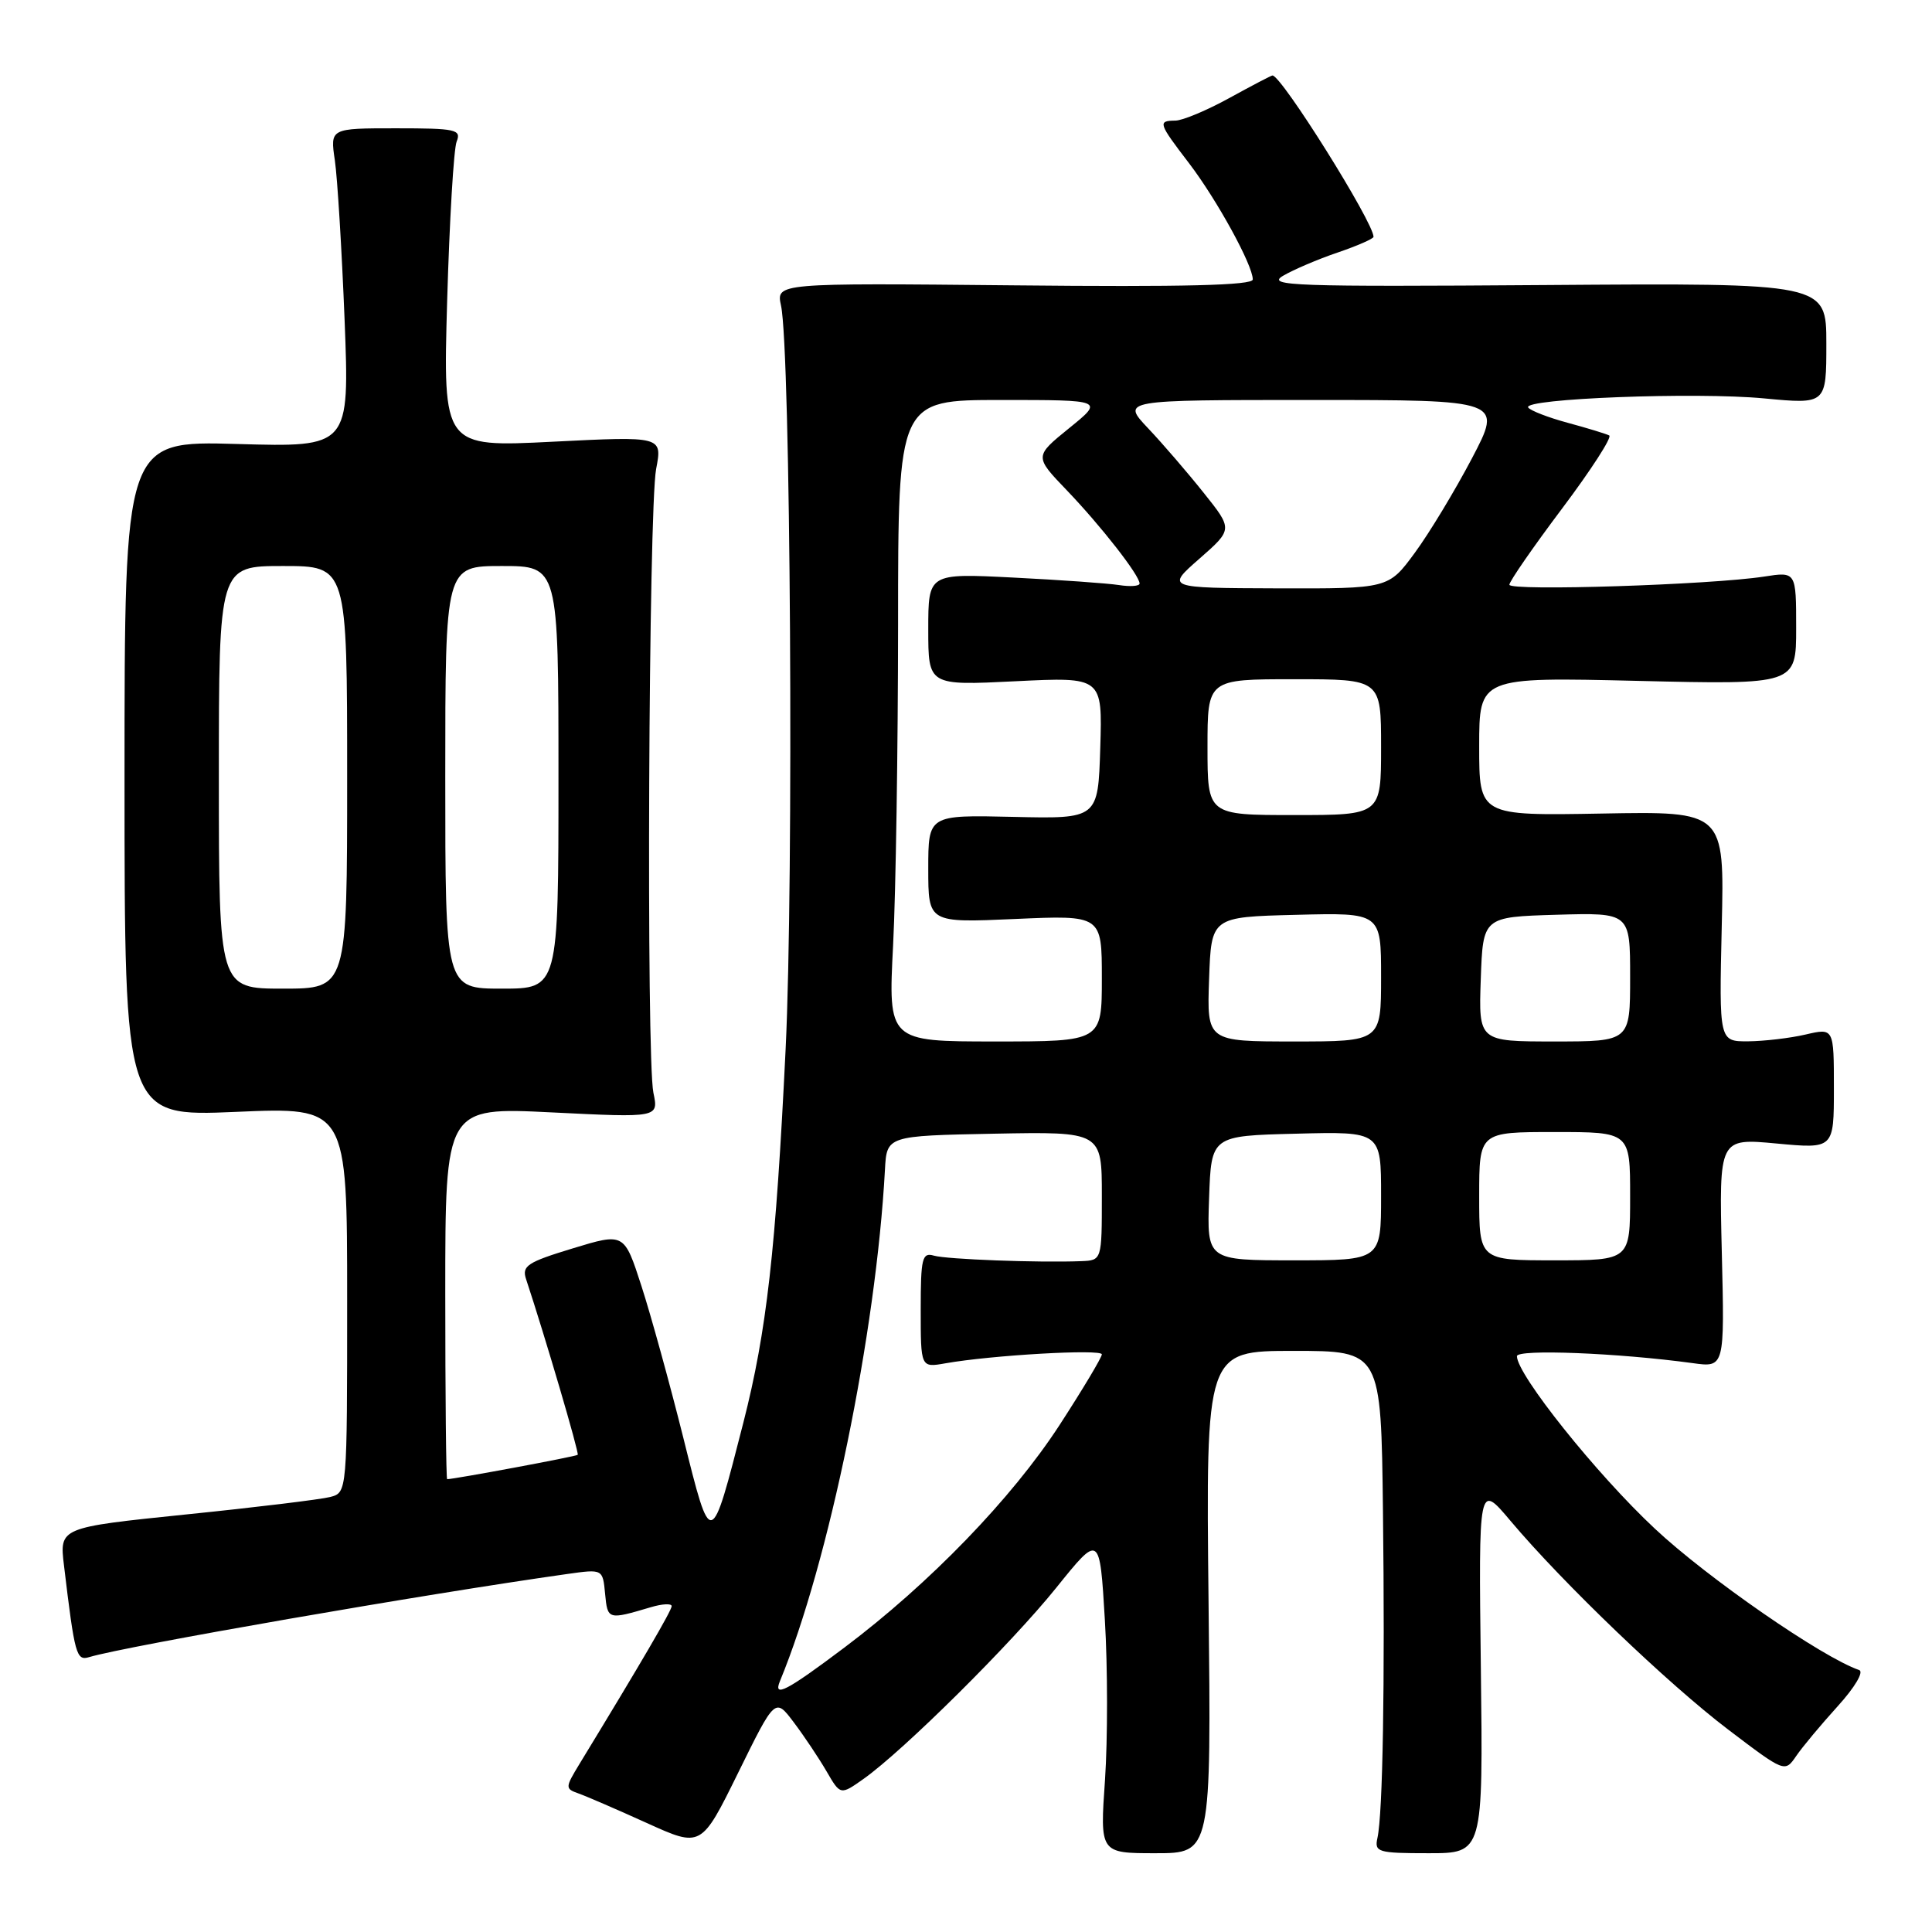 <?xml version="1.0" encoding="UTF-8" standalone="no"?>
<!DOCTYPE svg PUBLIC "-//W3C//DTD SVG 1.1//EN" "http://www.w3.org/Graphics/SVG/1.1/DTD/svg11.dtd" >
<svg xmlns="http://www.w3.org/2000/svg" xmlns:xlink="http://www.w3.org/1999/xlink" version="1.1" viewBox="0 0 256 256">
 <g >
 <path fill="currentColor"
d=" M 160.14 212.28 C 159.78 179.00 159.78 179.00 171.39 179.00 C 183.00 179.00 183.00 179.00 183.25 200.25 C 183.52 223.16 183.23 240.28 182.52 243.53 C 182.10 245.42 182.56 245.56 189.30 245.56 C 196.52 245.56 196.52 245.56 196.22 221.03 C 195.92 196.50 195.92 196.50 200.13 201.50 C 207.10 209.78 221.04 223.14 229.01 229.19 C 236.49 234.87 236.50 234.87 238.00 232.69 C 238.82 231.48 241.30 228.52 243.50 226.09 C 245.77 223.59 247.00 221.52 246.35 221.29 C 241.47 219.62 226.26 209.10 219.28 202.56 C 211.54 195.33 201.00 182.14 201.00 179.70 C 201.00 178.74 214.41 179.27 224.28 180.62 C 228.52 181.21 228.52 181.21 228.15 166.01 C 227.78 150.81 227.78 150.81 235.39 151.52 C 243.00 152.23 243.00 152.23 243.00 144.22 C 243.00 136.21 243.00 136.21 239.25 137.08 C 237.19 137.56 233.76 137.96 231.64 137.98 C 227.79 138.00 227.79 138.00 228.14 122.75 C 228.50 107.50 228.50 107.50 212.25 107.80 C 196.00 108.09 196.00 108.09 196.00 98.90 C 196.00 89.72 196.00 89.72 217.00 90.22 C 238.00 90.72 238.00 90.72 238.00 83.23 C 238.00 75.74 238.00 75.74 233.75 76.40 C 226.73 77.49 200.00 78.35 200.00 77.48 C 200.00 77.04 203.14 72.50 206.98 67.39 C 210.82 62.28 213.64 57.92 213.23 57.70 C 212.83 57.49 210.35 56.73 207.72 56.02 C 205.10 55.31 202.74 54.39 202.49 53.99 C 201.77 52.81 224.72 51.93 233.75 52.79 C 242.00 53.57 242.00 53.57 242.00 45.54 C 242.00 37.50 242.00 37.50 204.75 37.77 C 171.46 38.01 167.77 37.88 170.00 36.55 C 171.38 35.74 174.64 34.34 177.25 33.46 C 179.86 32.57 182.00 31.63 182.00 31.38 C 182.00 29.46 169.81 10.00 168.61 10.00 C 168.45 10.00 165.89 11.34 162.91 12.98 C 159.93 14.62 156.71 15.97 155.75 15.98 C 153.38 16.01 153.47 16.29 157.57 21.65 C 161.27 26.51 166.00 35.13 166.00 37.03 C 166.00 37.81 156.87 38.04 134.42 37.81 C 102.84 37.50 102.84 37.50 103.49 40.50 C 104.76 46.35 105.19 116.63 104.10 139.00 C 102.80 165.71 101.59 176.39 98.50 188.50 C 94.17 205.40 94.25 205.38 90.54 190.50 C 88.75 183.35 86.26 174.31 85.00 170.42 C 82.71 163.34 82.71 163.34 75.88 165.42 C 69.87 167.25 69.12 167.74 69.71 169.50 C 72.19 176.99 76.77 192.55 76.55 192.77 C 76.35 192.99 60.22 195.99 59.25 196.00 C 59.11 196.00 59.00 184.91 59.00 171.35 C 59.00 146.70 59.00 146.70 73.14 147.40 C 87.27 148.10 87.27 148.10 86.58 144.80 C 85.62 140.19 85.94 67.46 86.94 62.15 C 87.77 57.80 87.77 57.80 73.23 58.53 C 58.70 59.26 58.70 59.26 59.25 39.88 C 59.56 29.22 60.12 19.71 60.51 18.75 C 61.15 17.16 60.40 17.00 52.48 17.00 C 43.74 17.00 43.74 17.00 44.37 21.25 C 44.71 23.59 45.29 33.10 45.66 42.38 C 46.32 59.26 46.32 59.26 31.41 58.83 C 16.50 58.41 16.50 58.41 16.50 103.19 C 16.50 147.96 16.50 147.96 31.25 147.33 C 46.00 146.69 46.00 146.69 46.00 172.23 C 46.00 197.77 46.00 197.77 43.75 198.36 C 42.51 198.68 33.93 199.73 24.68 200.67 C 7.87 202.40 7.87 202.40 8.48 207.45 C 9.91 219.36 10.11 220.10 11.84 219.57 C 16.70 218.11 56.31 211.22 75.18 208.56 C 79.87 207.90 79.87 207.90 80.18 211.20 C 80.51 214.64 80.55 214.65 86.25 212.96 C 87.76 212.51 89.00 212.45 89.00 212.82 C 89.00 213.40 84.93 220.37 76.78 233.74 C 74.88 236.87 74.87 237.01 76.65 237.64 C 77.67 238.00 81.74 239.76 85.71 241.56 C 92.92 244.83 92.92 244.83 97.82 234.88 C 102.71 224.94 102.71 224.94 105.18 228.22 C 106.54 230.02 108.49 232.94 109.51 234.69 C 111.36 237.88 111.36 237.88 114.43 235.71 C 119.72 231.96 133.99 217.81 139.98 210.36 C 145.72 203.23 145.72 203.23 146.40 214.65 C 146.78 220.94 146.78 230.46 146.42 235.82 C 145.74 245.56 145.74 245.56 153.12 245.56 C 160.50 245.56 160.50 245.56 160.14 212.28 Z  M 103.35 222.75 C 109.83 207.08 116.08 176.63 117.26 155.00 C 117.50 150.50 117.50 150.50 131.75 150.22 C 146.00 149.95 146.00 149.95 146.00 158.47 C 146.00 167.00 146.00 167.00 143.25 167.11 C 137.63 167.33 125.44 166.87 123.75 166.38 C 122.19 165.92 122.00 166.70 122.00 173.54 C 122.00 181.22 122.00 181.22 125.25 180.65 C 131.40 179.56 146.00 178.73 146.00 179.46 C 146.00 179.86 143.47 184.09 140.38 188.85 C 134.06 198.56 123.21 209.79 111.90 218.30 C 104.23 224.07 102.41 225.02 103.35 222.75 Z  M 160.21 158.75 C 160.50 150.50 160.50 150.50 171.75 150.22 C 183.00 149.93 183.00 149.93 183.00 158.47 C 183.00 167.00 183.00 167.00 171.46 167.00 C 159.92 167.00 159.92 167.00 160.21 158.75 Z  M 196.00 158.50 C 196.00 150.00 196.00 150.00 206.00 150.00 C 216.00 150.00 216.00 150.00 216.00 158.50 C 216.00 167.00 216.00 167.00 206.00 167.00 C 196.00 167.00 196.00 167.00 196.00 158.50 Z  M 118.34 125.25 C 118.70 118.24 118.99 99.11 119.00 82.75 C 119.00 53.00 119.00 53.00 132.64 53.00 C 146.28 53.00 146.28 53.00 141.66 56.74 C 137.05 60.48 137.05 60.48 141.38 64.99 C 145.90 69.71 151.00 76.24 151.00 77.32 C 151.00 77.67 149.76 77.76 148.25 77.52 C 146.74 77.29 140.44 76.84 134.25 76.53 C 123.00 75.96 123.00 75.96 123.00 83.40 C 123.00 90.84 123.00 90.84 134.54 90.27 C 146.08 89.70 146.08 89.70 145.79 99.10 C 145.50 108.50 145.50 108.50 134.25 108.24 C 123.00 107.98 123.00 107.98 123.00 115.13 C 123.00 122.28 123.00 122.28 134.50 121.77 C 146.00 121.26 146.00 121.26 146.00 129.63 C 146.00 138.00 146.00 138.00 131.85 138.00 C 117.69 138.00 117.69 138.00 118.34 125.25 Z  M 160.21 129.75 C 160.50 121.50 160.50 121.50 171.75 121.22 C 183.00 120.93 183.00 120.93 183.00 129.47 C 183.00 138.00 183.00 138.00 171.46 138.00 C 159.92 138.00 159.92 138.00 160.21 129.75 Z  M 196.21 129.75 C 196.50 121.50 196.50 121.50 206.25 121.21 C 216.00 120.93 216.00 120.93 216.00 129.46 C 216.00 138.00 216.00 138.00 205.96 138.00 C 195.92 138.00 195.92 138.00 196.21 129.75 Z  M 29.00 103.00 C 29.00 75.00 29.00 75.00 37.50 75.00 C 46.00 75.00 46.00 75.00 46.00 103.00 C 46.00 131.00 46.00 131.00 37.50 131.00 C 29.00 131.00 29.00 131.00 29.00 103.00 Z  M 59.00 103.00 C 59.00 75.00 59.00 75.00 66.50 75.00 C 74.00 75.00 74.00 75.00 74.00 103.00 C 74.00 131.00 74.00 131.00 66.50 131.00 C 59.00 131.00 59.00 131.00 59.00 103.00 Z  M 160.00 99.00 C 160.00 90.00 160.00 90.00 171.50 90.00 C 183.00 90.00 183.00 90.00 183.00 99.00 C 183.00 108.00 183.00 108.00 171.50 108.00 C 160.00 108.00 160.00 108.00 160.00 99.00 Z  M 158.93 74.03 C 163.36 70.14 163.36 70.14 159.51 65.32 C 157.40 62.67 154.08 58.81 152.13 56.75 C 148.59 53.00 148.59 53.00 173.85 53.00 C 199.10 53.00 199.10 53.00 195.03 60.75 C 192.79 65.01 189.39 70.64 187.47 73.25 C 183.98 78.00 183.98 78.00 169.24 77.96 C 154.50 77.91 154.50 77.91 158.93 74.03 Z "/>
</g>
</svg>
